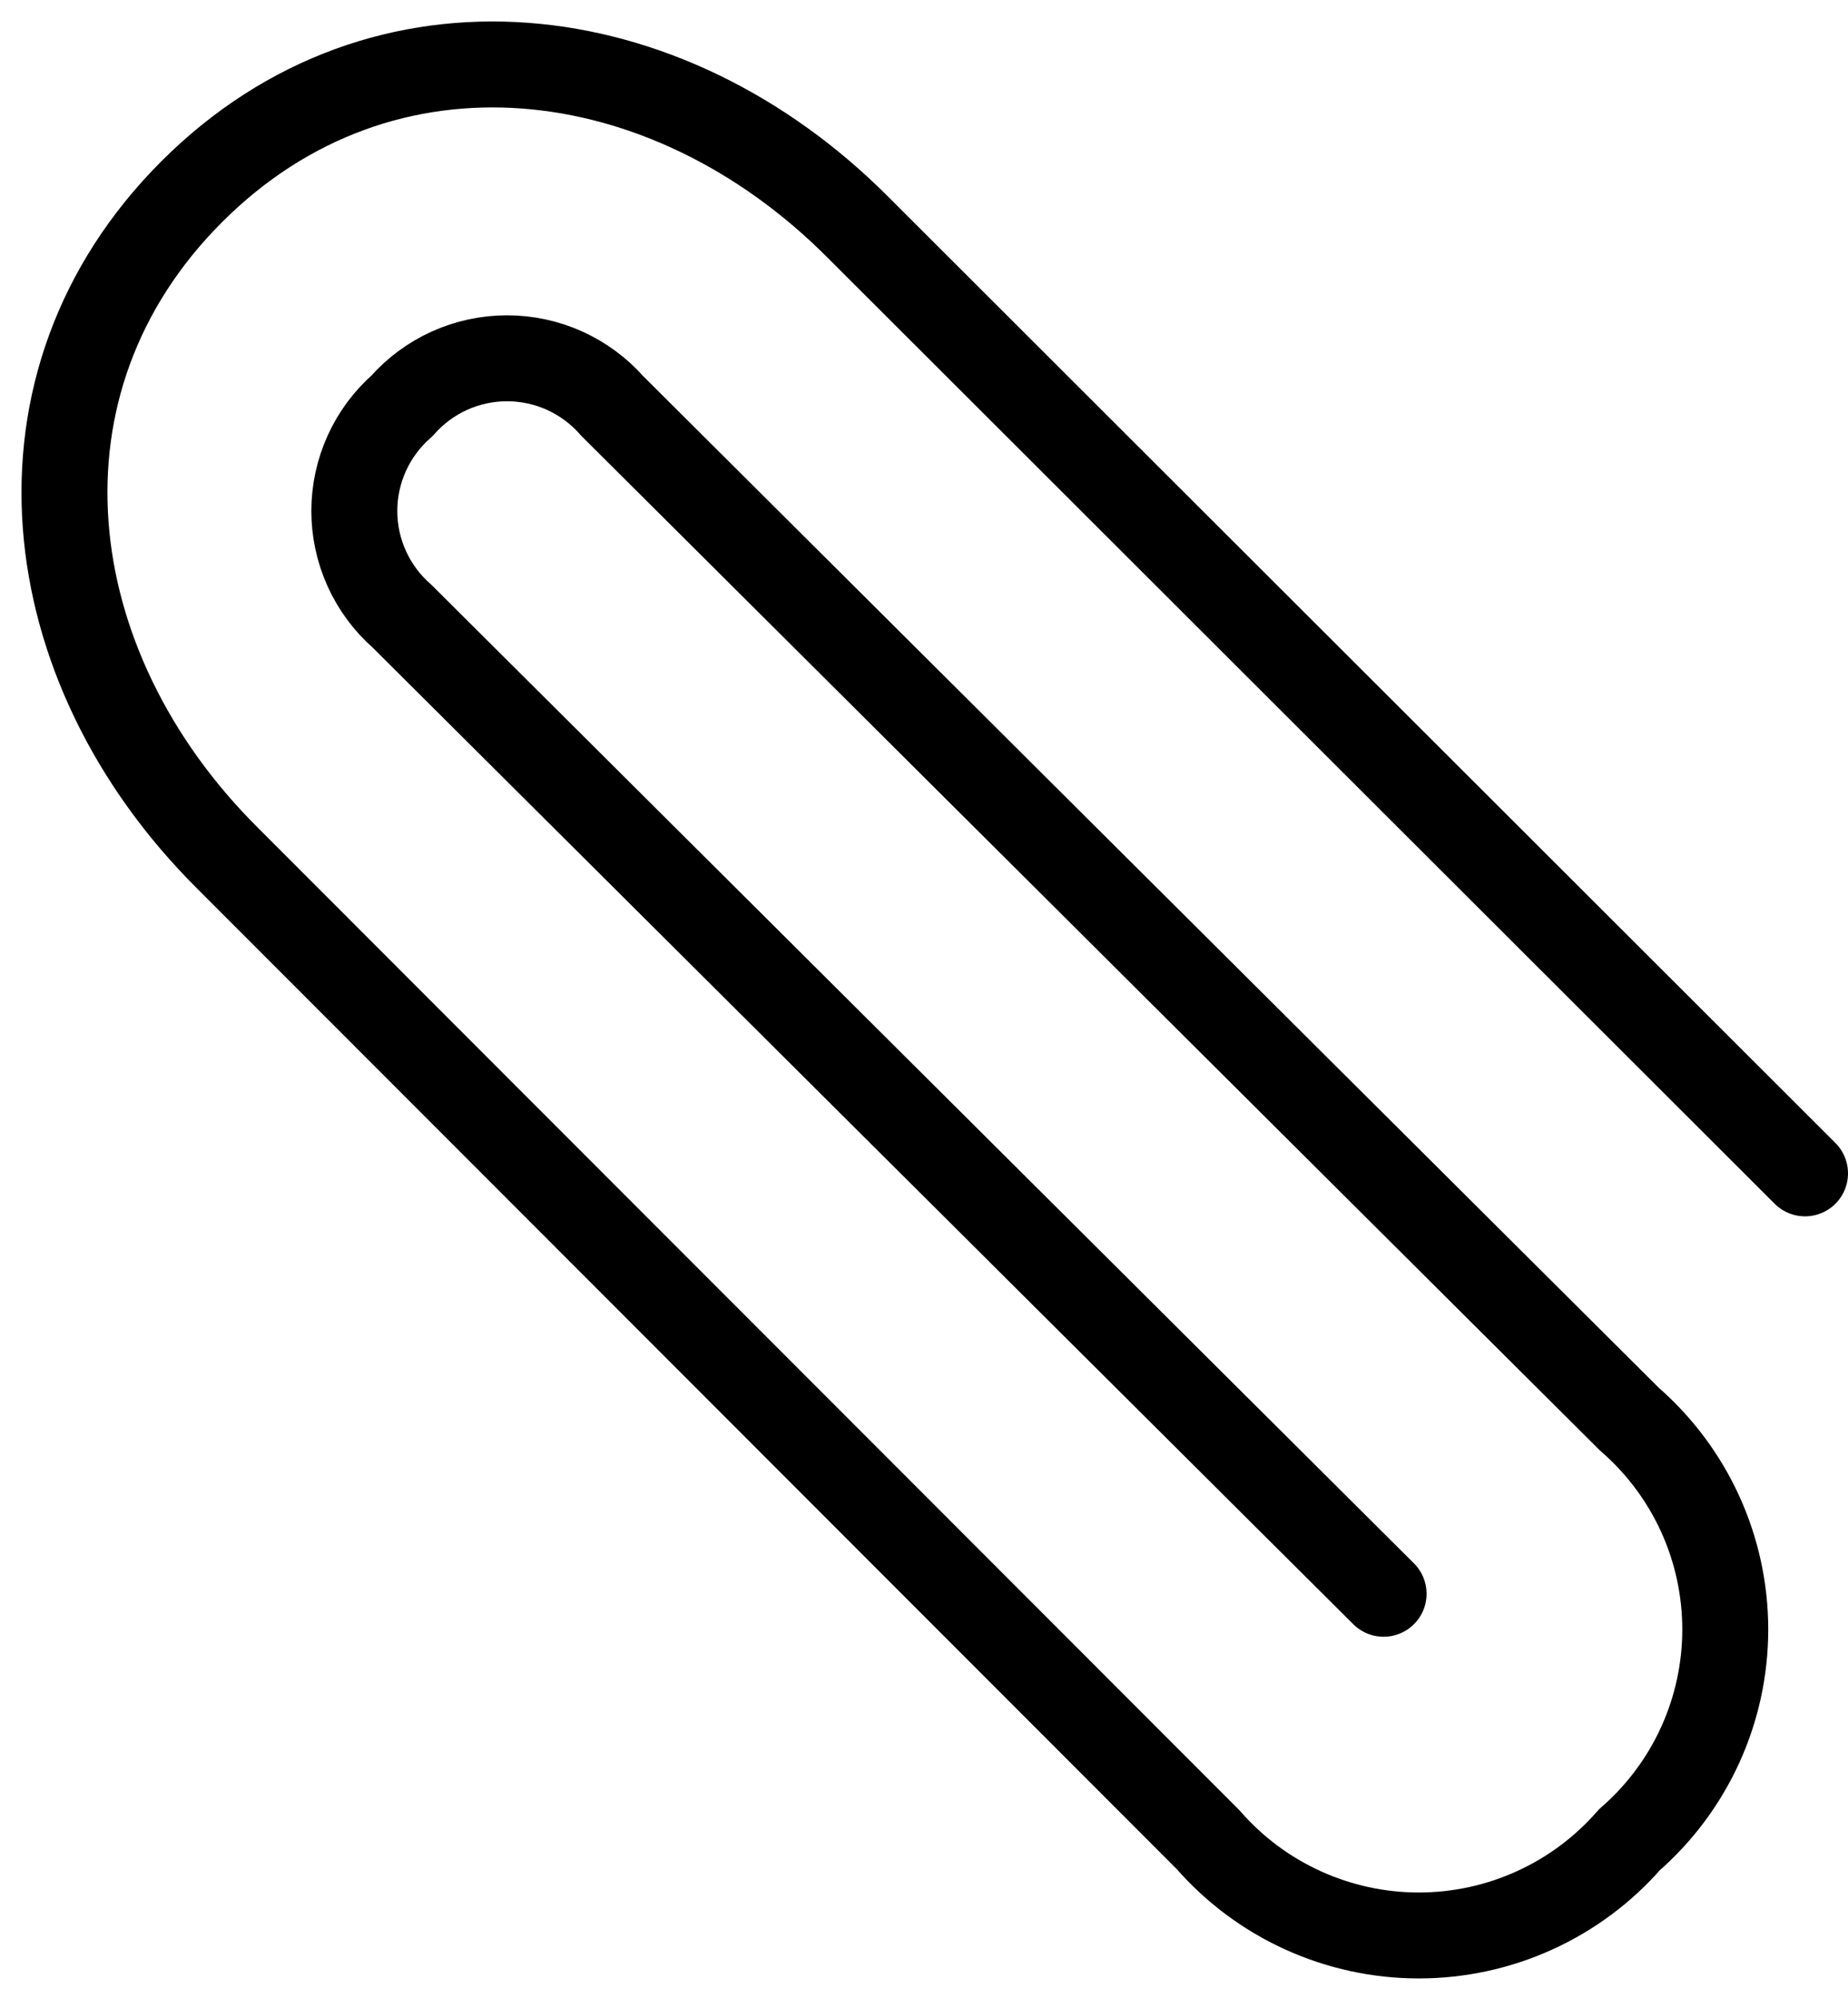 <svg width="86" height="93" viewBox="0 0 86 93" fill="none" >
<path d="M64.388 74.171L18.705 28.672C18.009 28.062 17.451 27.309 17.069 26.466C16.687 25.622 16.489 24.707 16.489 23.781C16.489 22.855 16.687 21.939 17.069 21.096C17.451 20.252 18.009 19.5 18.705 18.89V18.89C19.316 18.193 20.068 17.636 20.911 17.253C21.755 16.871 22.67 16.674 23.596 16.674C24.522 16.674 25.438 16.871 26.281 17.253C27.125 17.636 27.877 18.193 28.488 18.89L75.832 66.05C77.231 67.267 78.353 68.77 79.122 70.457C79.891 72.145 80.288 73.978 80.288 75.832C80.288 77.687 79.891 79.52 79.122 81.207C78.353 82.895 77.231 84.398 75.832 85.615C74.611 87.015 73.104 88.138 71.412 88.906C69.721 89.675 67.885 90.073 66.026 90.073C64.168 90.073 62.332 89.675 60.641 88.906C58.949 88.138 57.442 87.015 56.221 85.615L10.583 39.932C1.631 31.026 0.016 17.828 8.922 8.922C17.828 0.016 31.026 1.631 39.932 10.583L84 54.606" stroke="black" stroke-width="4" stroke-linecap="round" stroke-linejoin="round"/>
</svg>
